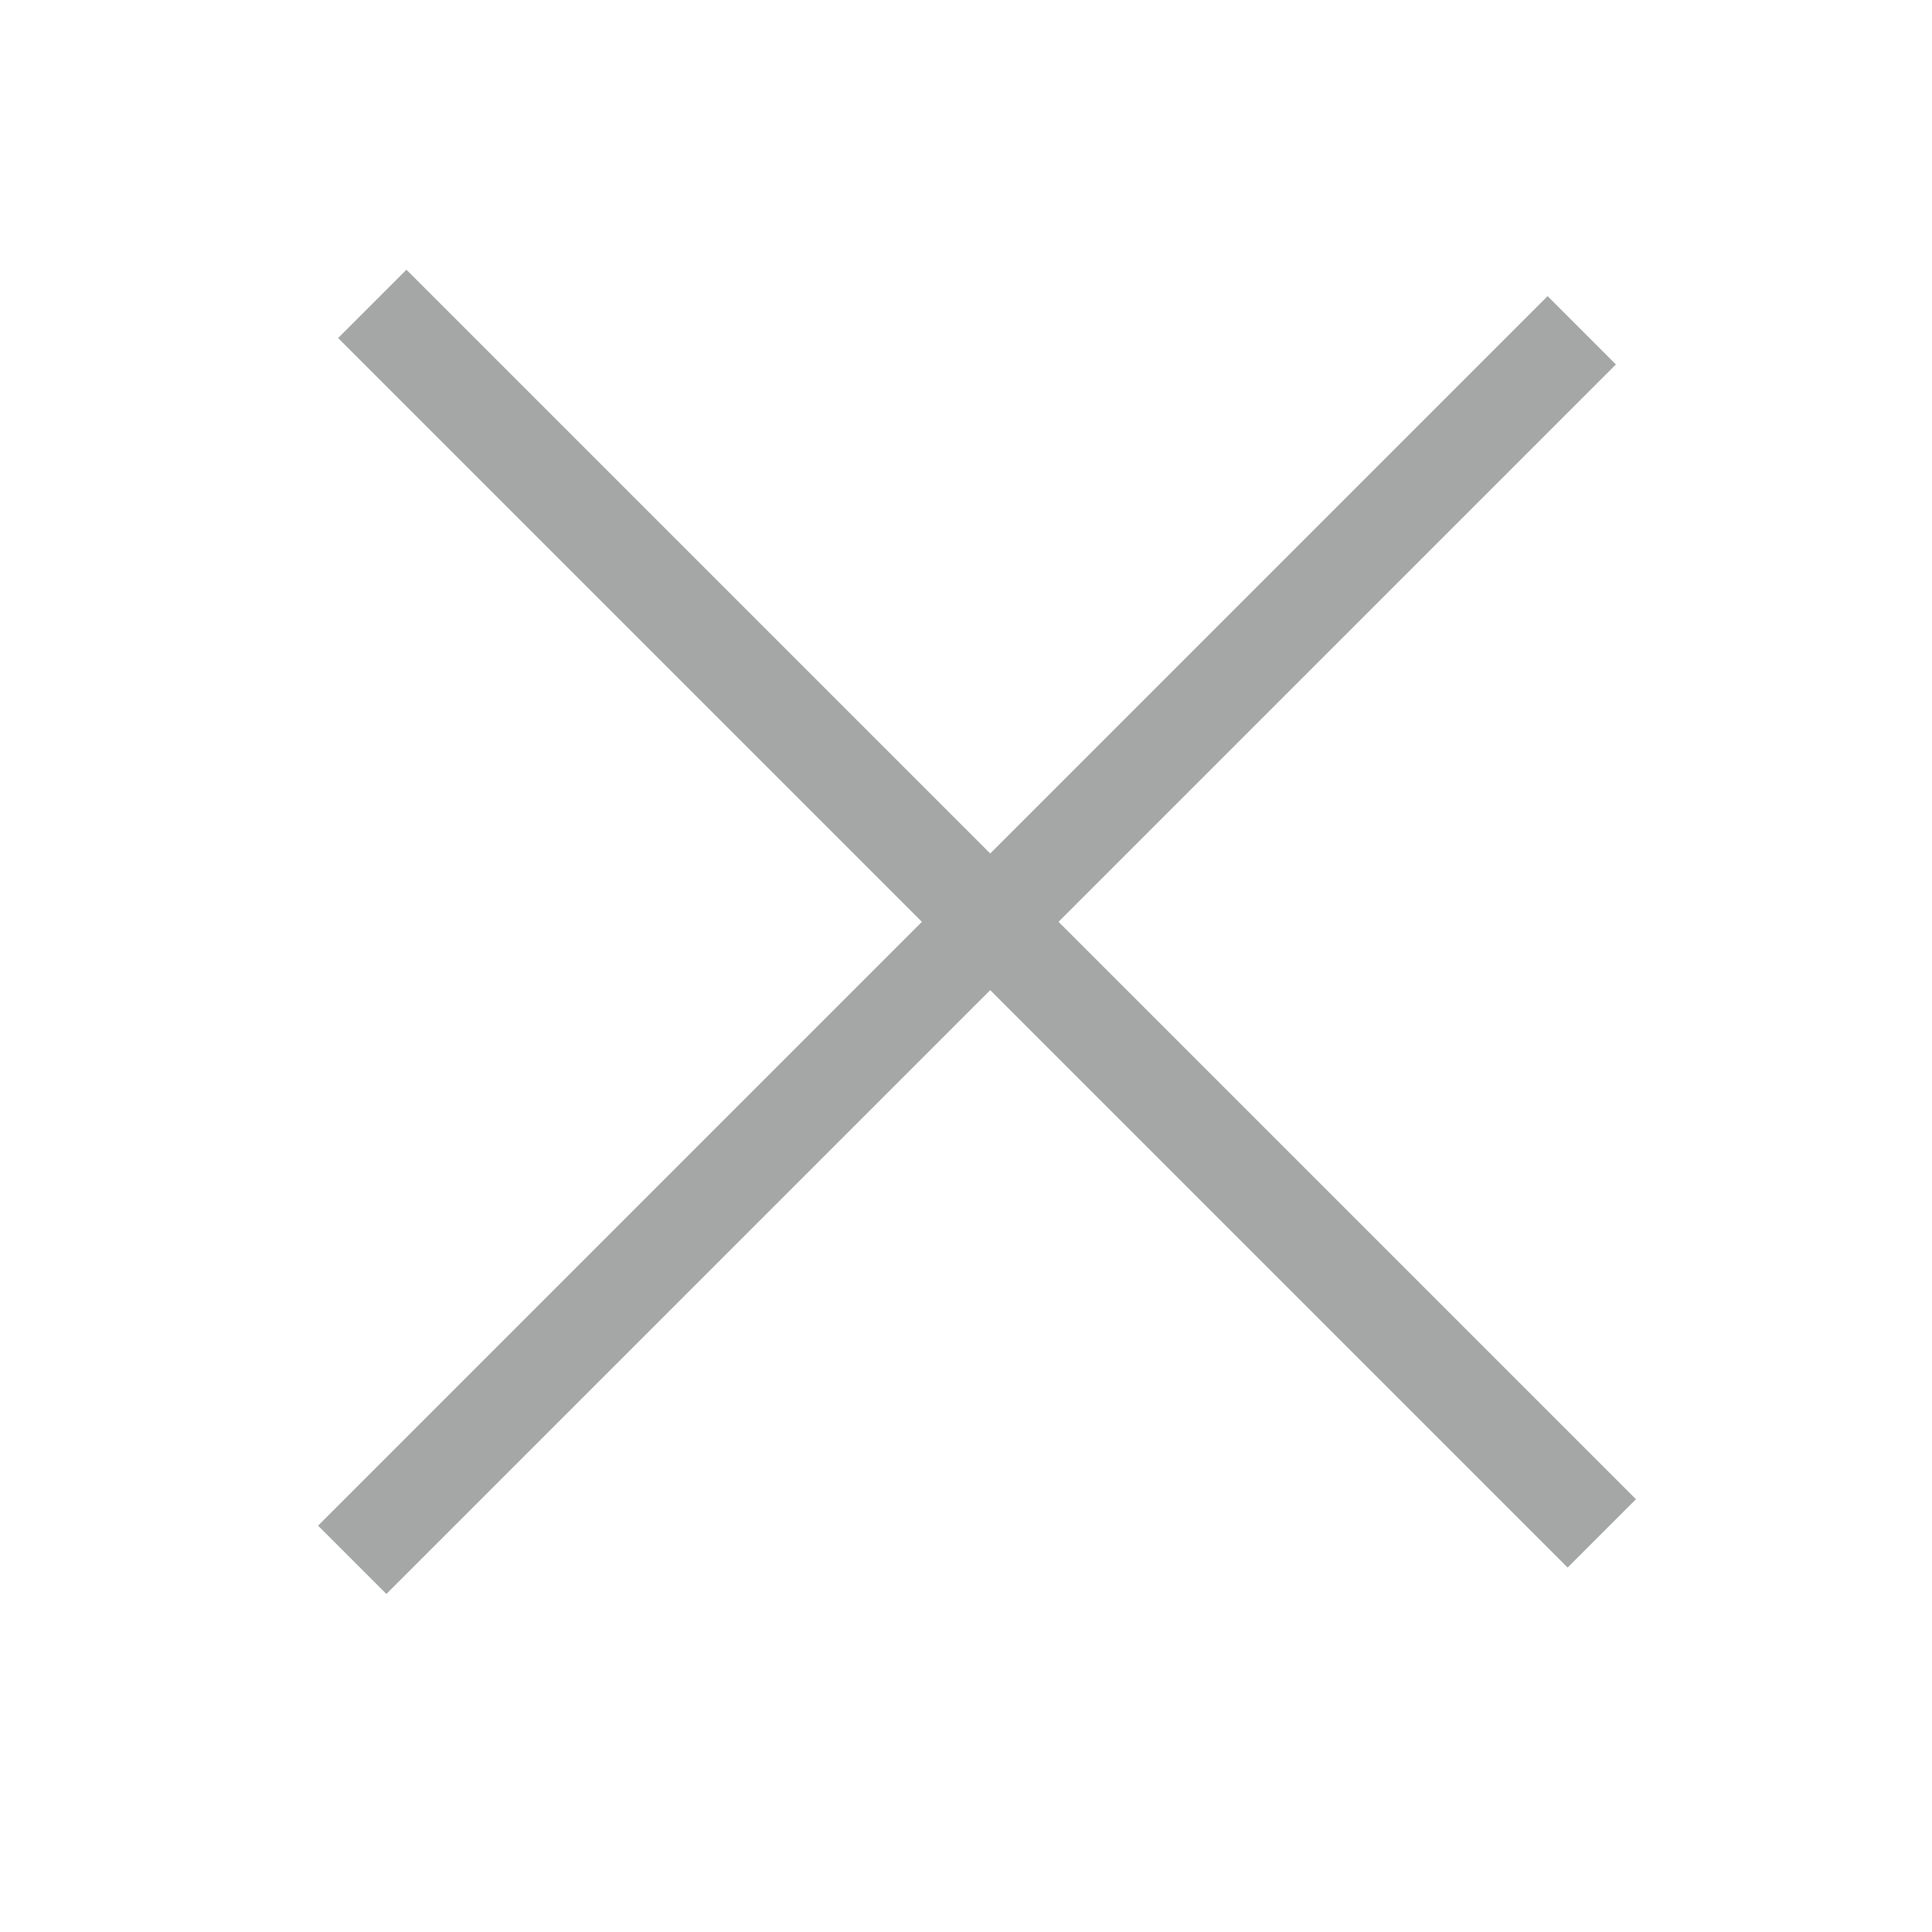 <svg width="48" height="48" viewBox="0 0 48 48" fill="none" xmlns="http://www.w3.org/2000/svg">
<line x1="8.751" y1="38.753" x2="39.298" y2="8.206" stroke="#A5A6A6" stroke-width="2.4"/>
<line x1="9.249" y1="7.55" x2="39.796" y2="38.097" stroke="#A5A6A6" stroke-width="2.4"/>
</svg>
